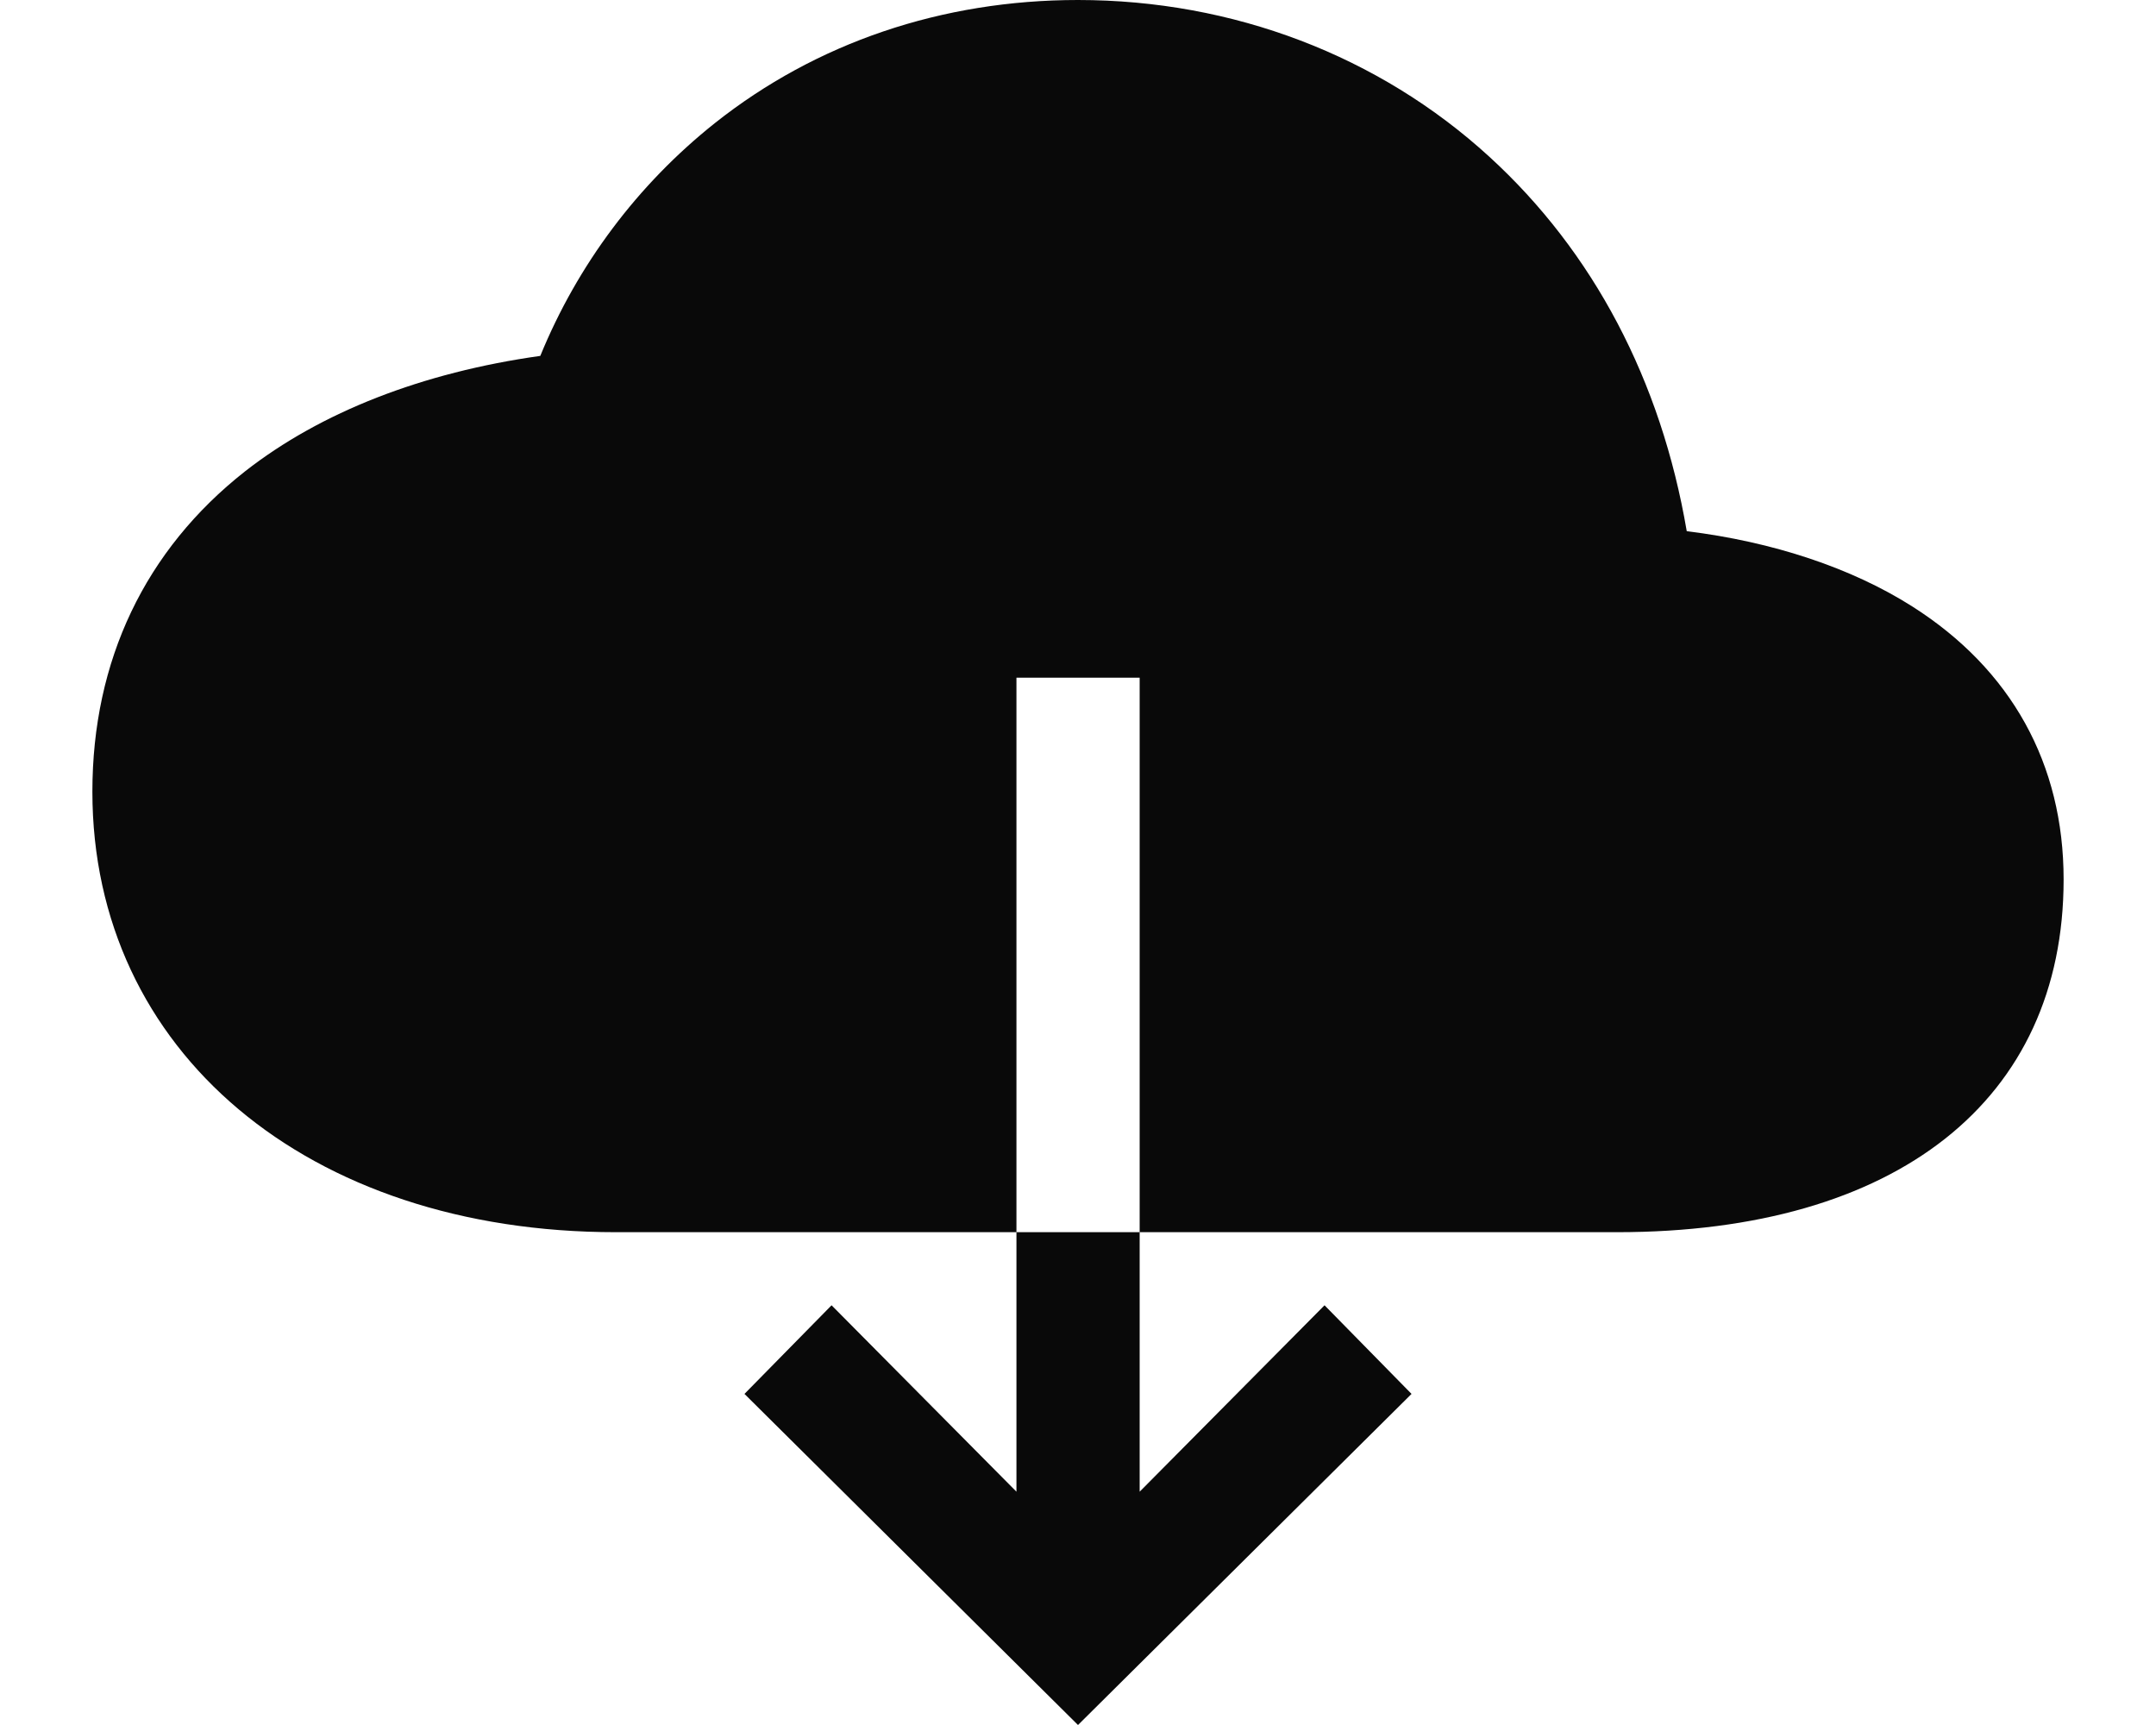 <svg width="20" height="16" viewBox="0 0 20 16" fill="none" xmlns="http://www.w3.org/2000/svg">
<path d="M17.739 5.625C17.177 5.268 16.446 5.025 15.647 4.927C15.409 3.531 14.782 2.337 13.816 1.454C12.791 0.516 11.436 0 10 0C8.738 0 7.571 0.396 6.63 1.143C5.915 1.712 5.358 2.455 5.012 3.301C3.917 3.455 2.976 3.822 2.273 4.372C1.346 5.101 0.857 6.127 0.857 7.343C0.857 9.75 2.854 11.429 5.714 11.429H9.429V6.286H10.572V11.429H15C17.594 11.429 19.143 10.206 19.143 8.157C19.143 7.084 18.657 6.208 17.739 5.625ZM9.429 13.836L7.714 12.107L6.906 12.929L10 16L13.094 12.929L12.287 12.107L10.572 13.836V11.429H9.429V13.836Z" fill="#090909"/>
</svg>
